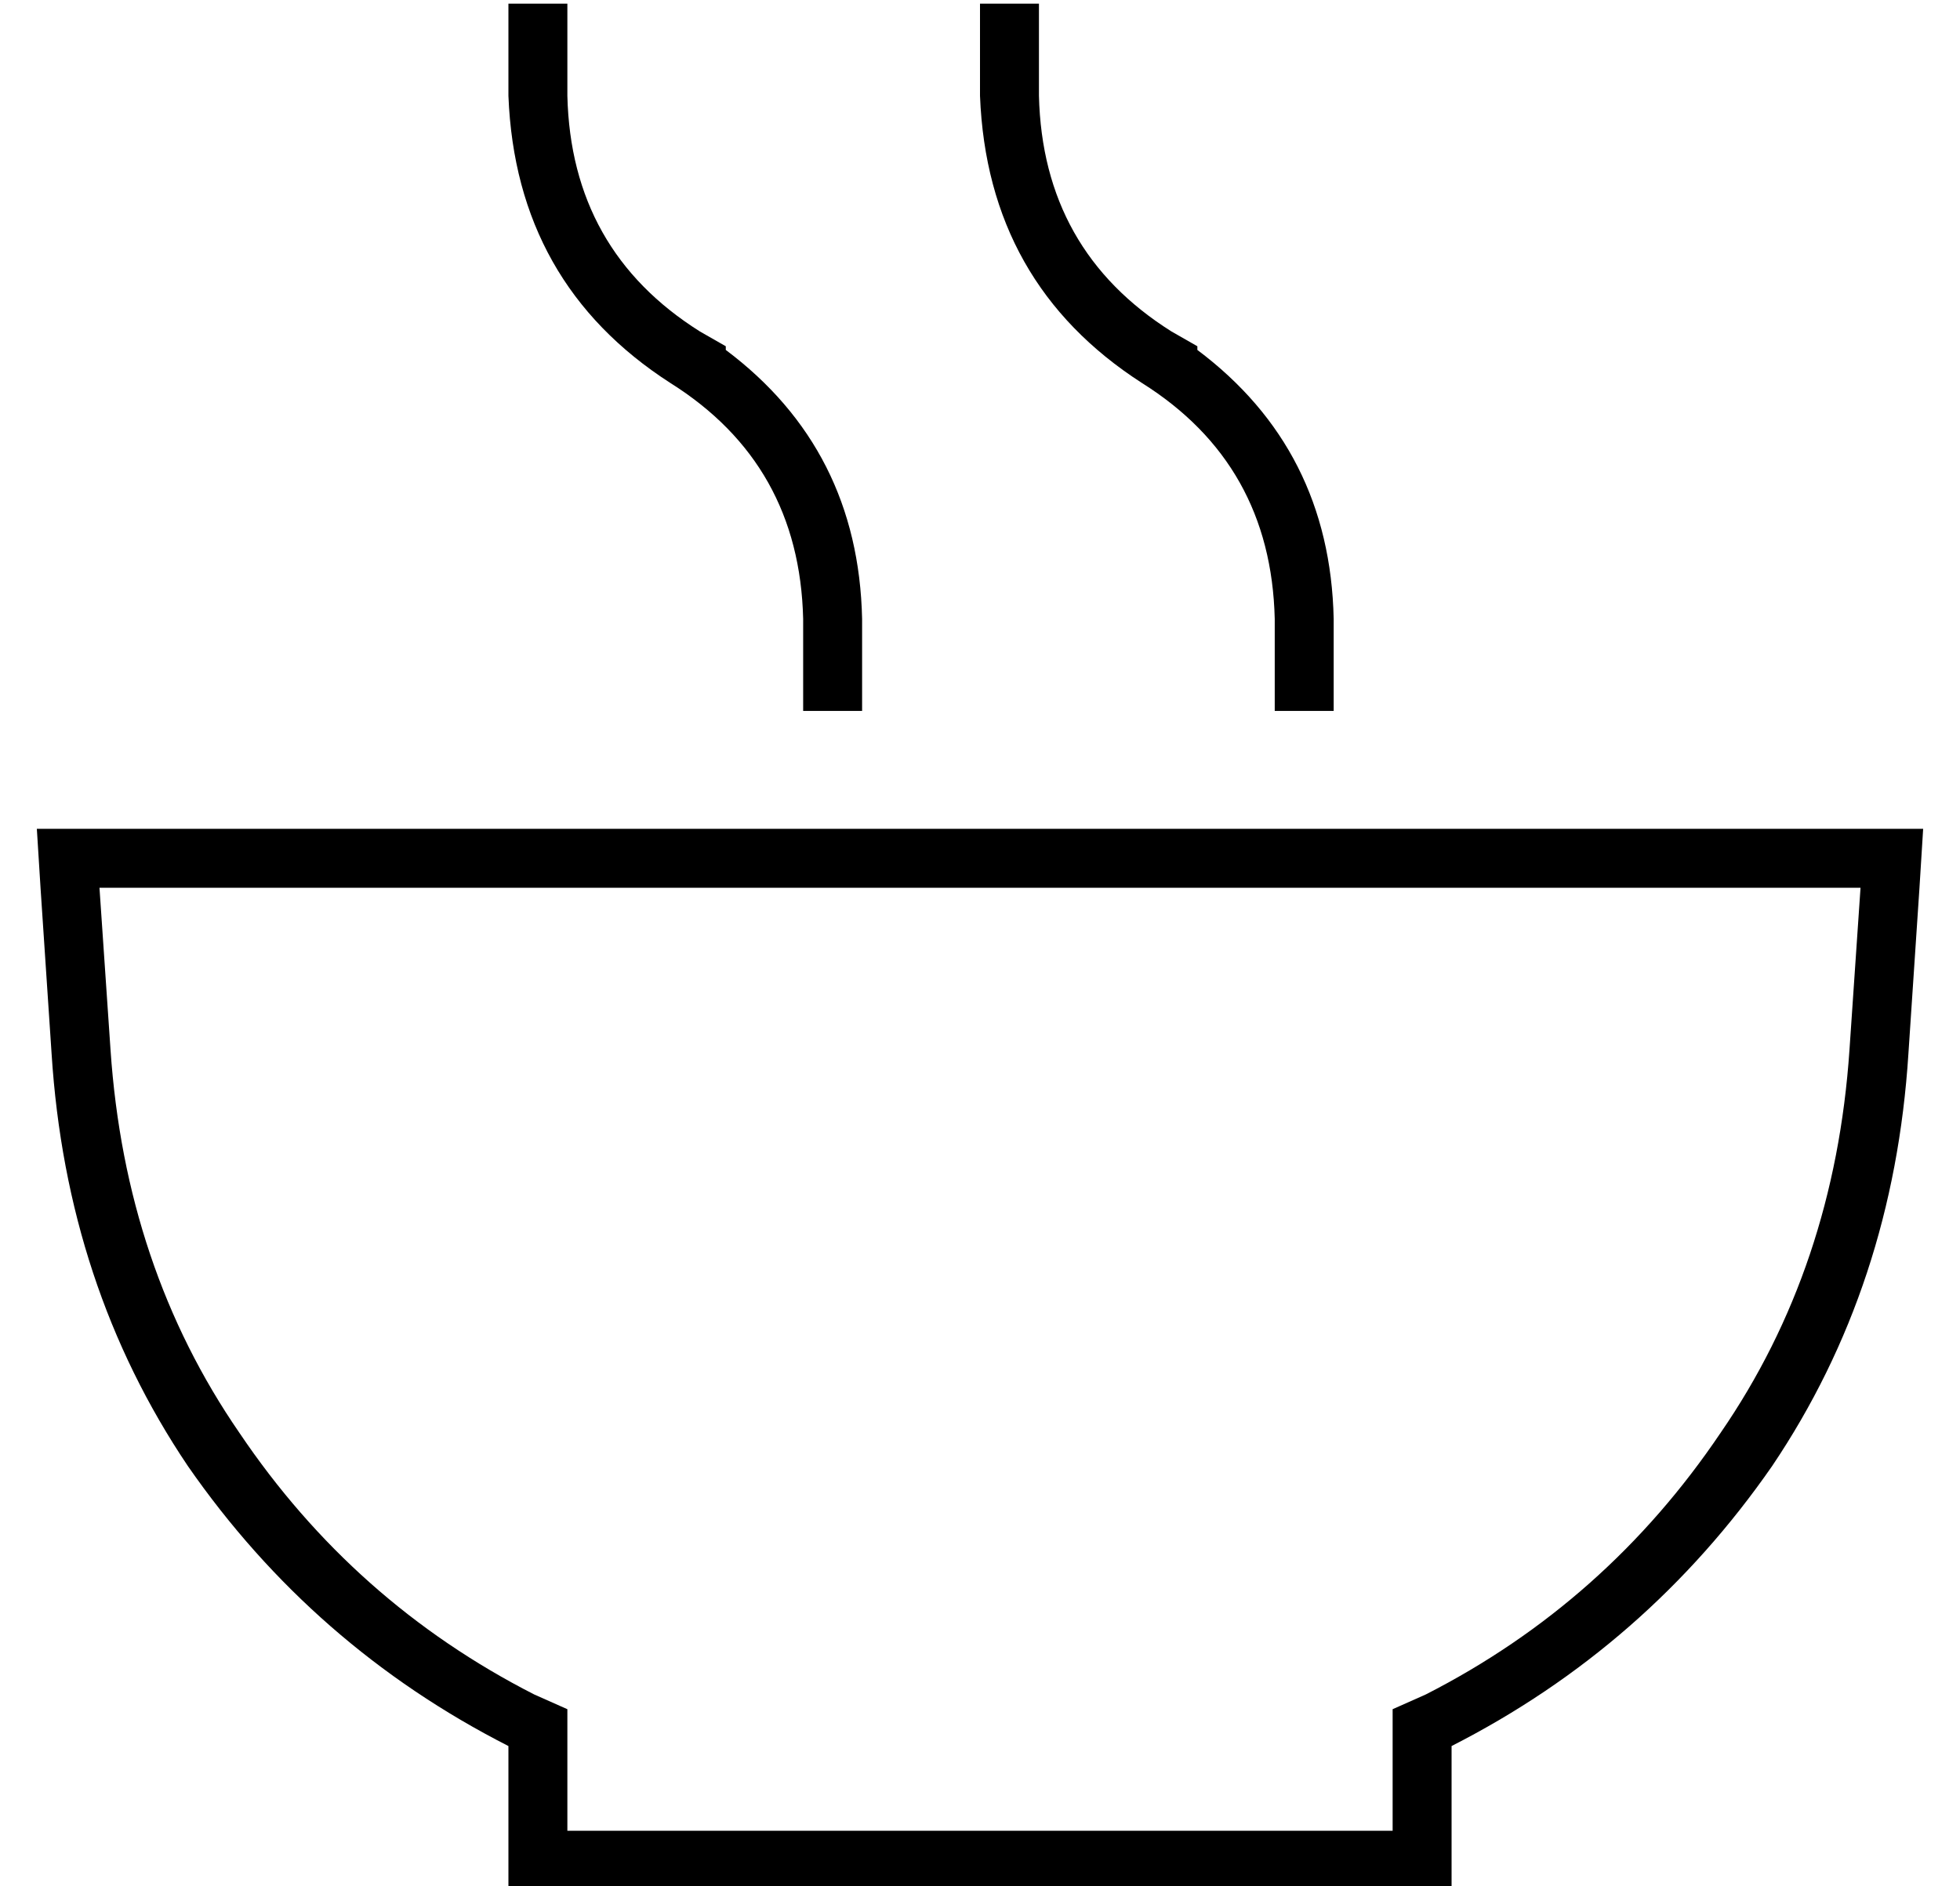 <?xml version="1.0" standalone="no"?>
<!DOCTYPE svg PUBLIC "-//W3C//DTD SVG 1.1//EN" "http://www.w3.org/Graphics/SVG/1.1/DTD/svg11.dtd" >
<svg xmlns="http://www.w3.org/2000/svg" xmlns:xlink="http://www.w3.org/1999/xlink" version="1.1" viewBox="-10 -40 532 512">
   <path fill="currentColor"
d="M144 -39h-16h16h-16v8v0v17v0q2 51 44 78q35 22 36 64v17v0v8v0h16v0v-8v0v-17v0q-1 -46 -37 -73v-1v0l-7 -4v0q-35 -22 -36 -64v-17v0v-8v0zM144 424l-9 -4l9 4l-9 -4q-49 -25 -80 -71q-31 -45 -35 -104l-3 -44v0h478v0l-3 44v0q-4 59 -35 104q-31 46 -80 71l-9 4v0v10
v0v23v0h-224v0v-23v0v-10v0zM1 201l3 45l-3 -45l3 45q4 63 37 112q34 49 87 76v23v0v16v0h16h240v-16v0v-23v0q53 -27 87 -76q33 -49 37 -112l3 -45v0l1 -16v0h-16h-496l1 16v0zM272 -31v-8v8v-8h-16v0v8v0v17v0q2 51 44 78q35 22 36 64v17v0v8v0h16v0v-8v0v-17v0
q-1 -46 -37 -73v-1v0l-7 -4v0q-35 -22 -36 -64v-17v0z" />
</svg>
